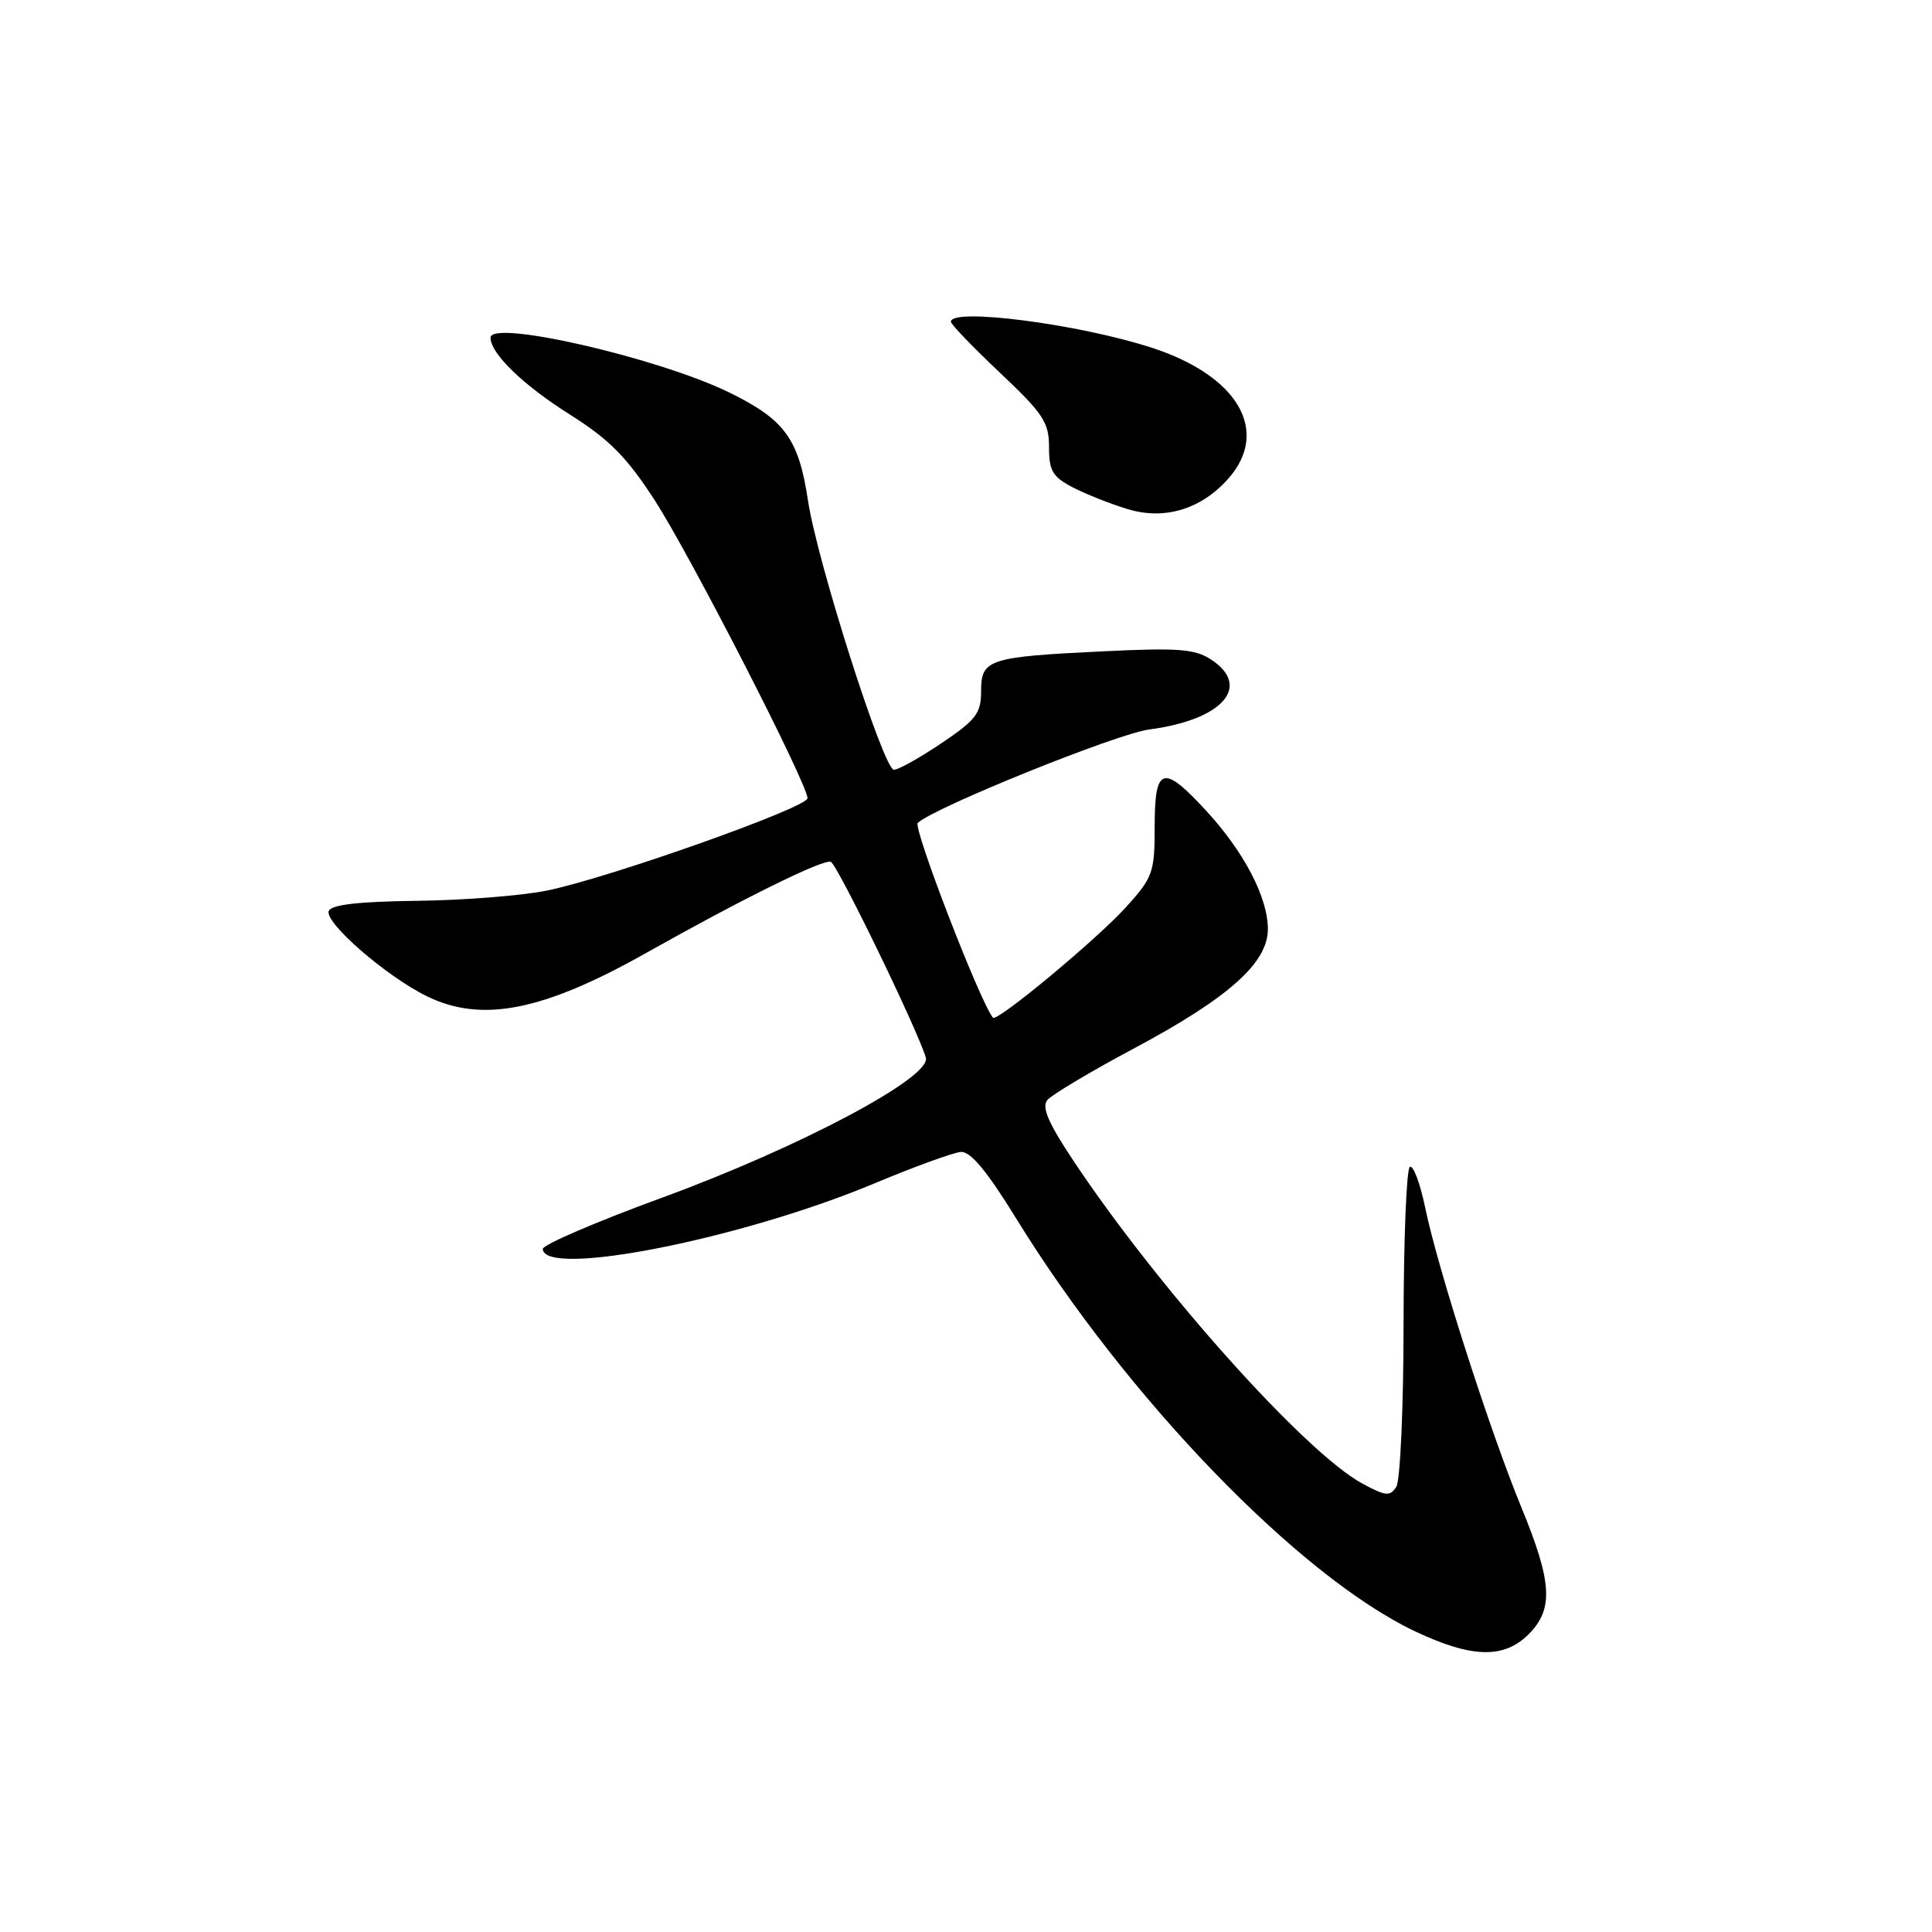 <?xml version="1.0" encoding="UTF-8" standalone="no"?>
<!DOCTYPE svg PUBLIC "-//W3C//DTD SVG 1.1//EN" "http://www.w3.org/Graphics/SVG/1.1/DTD/svg11.dtd" >
<svg xmlns="http://www.w3.org/2000/svg" xmlns:xlink="http://www.w3.org/1999/xlink" version="1.1" viewBox="0 0 256 256">
 <g >
 <path fill="currentColor"
d=" M 202.55 216.55 C 205.88 213.21 205.68 209.68 201.60 199.76 C 197.43 189.63 190.50 168.07 188.85 160.04 C 188.17 156.78 187.26 154.34 186.81 154.62 C 186.37 154.89 185.99 164.20 185.98 175.31 C 185.98 186.41 185.54 196.17 185.02 197.00 C 184.19 198.31 183.63 198.26 180.54 196.59 C 172.99 192.53 153.50 170.75 142.21 153.77 C 138.90 148.79 138.00 146.70 138.78 145.76 C 139.37 145.06 144.47 142.01 150.13 138.99 C 162.79 132.24 168.00 127.60 168.00 123.11 C 168.00 118.93 164.84 112.86 159.80 107.40 C 154.10 101.22 153.00 101.55 153.00 109.50 C 153.00 115.60 152.77 116.25 149.25 120.15 C 145.42 124.40 132.09 135.48 131.57 134.85 C 129.86 132.77 120.94 109.67 121.61 109.04 C 123.80 106.99 147.98 97.22 152.27 96.66 C 161.99 95.39 165.91 90.95 160.47 87.39 C 158.33 85.99 156.10 85.82 146.22 86.30 C 130.94 87.04 130.00 87.35 130.00 91.59 C 130.00 94.52 129.34 95.39 124.76 98.47 C 121.88 100.41 119.04 102.00 118.45 102.00 C 117.08 102.00 108.29 74.47 107.06 66.32 C 105.83 58.14 103.99 55.61 96.64 52.01 C 87.23 47.41 65.00 42.30 65.00 44.74 C 65.00 46.85 69.28 51.00 75.56 54.96 C 80.75 58.24 83.06 60.58 86.76 66.30 C 91.45 73.54 107.00 103.87 107.00 105.77 C 107.00 107.00 80.87 116.27 72.55 117.99 C 69.28 118.67 61.52 119.29 55.32 119.36 C 47.51 119.46 43.89 119.87 43.56 120.71 C 42.97 122.24 51.19 129.38 56.57 132.01 C 63.85 135.57 71.96 133.97 85.66 126.25 C 98.28 119.14 109.02 113.84 110.08 114.19 C 110.92 114.47 121.54 136.34 122.68 140.14 C 123.46 142.74 105.91 152.05 87.67 158.72 C 78.98 161.90 71.89 164.95 71.92 165.50 C 72.12 169.34 98.25 164.17 115.81 156.83 C 121.14 154.60 126.32 152.71 127.32 152.64 C 128.59 152.54 130.78 155.17 134.62 161.41 C 149.30 185.24 172.12 208.87 187.50 216.16 C 195.01 219.71 199.27 219.82 202.55 216.55 Z  M 162.75 63.43 C 168.31 57.15 164.08 49.83 152.72 46.11 C 143.12 42.96 126.00 40.73 126.00 42.63 C 126.00 42.98 128.93 46.02 132.50 49.39 C 138.23 54.80 139.00 55.96 139.00 59.23 C 139.00 62.39 139.47 63.19 142.17 64.59 C 143.91 65.49 147.17 66.78 149.42 67.46 C 154.31 68.95 159.16 67.48 162.75 63.43 Z "/>
</g>
</svg>